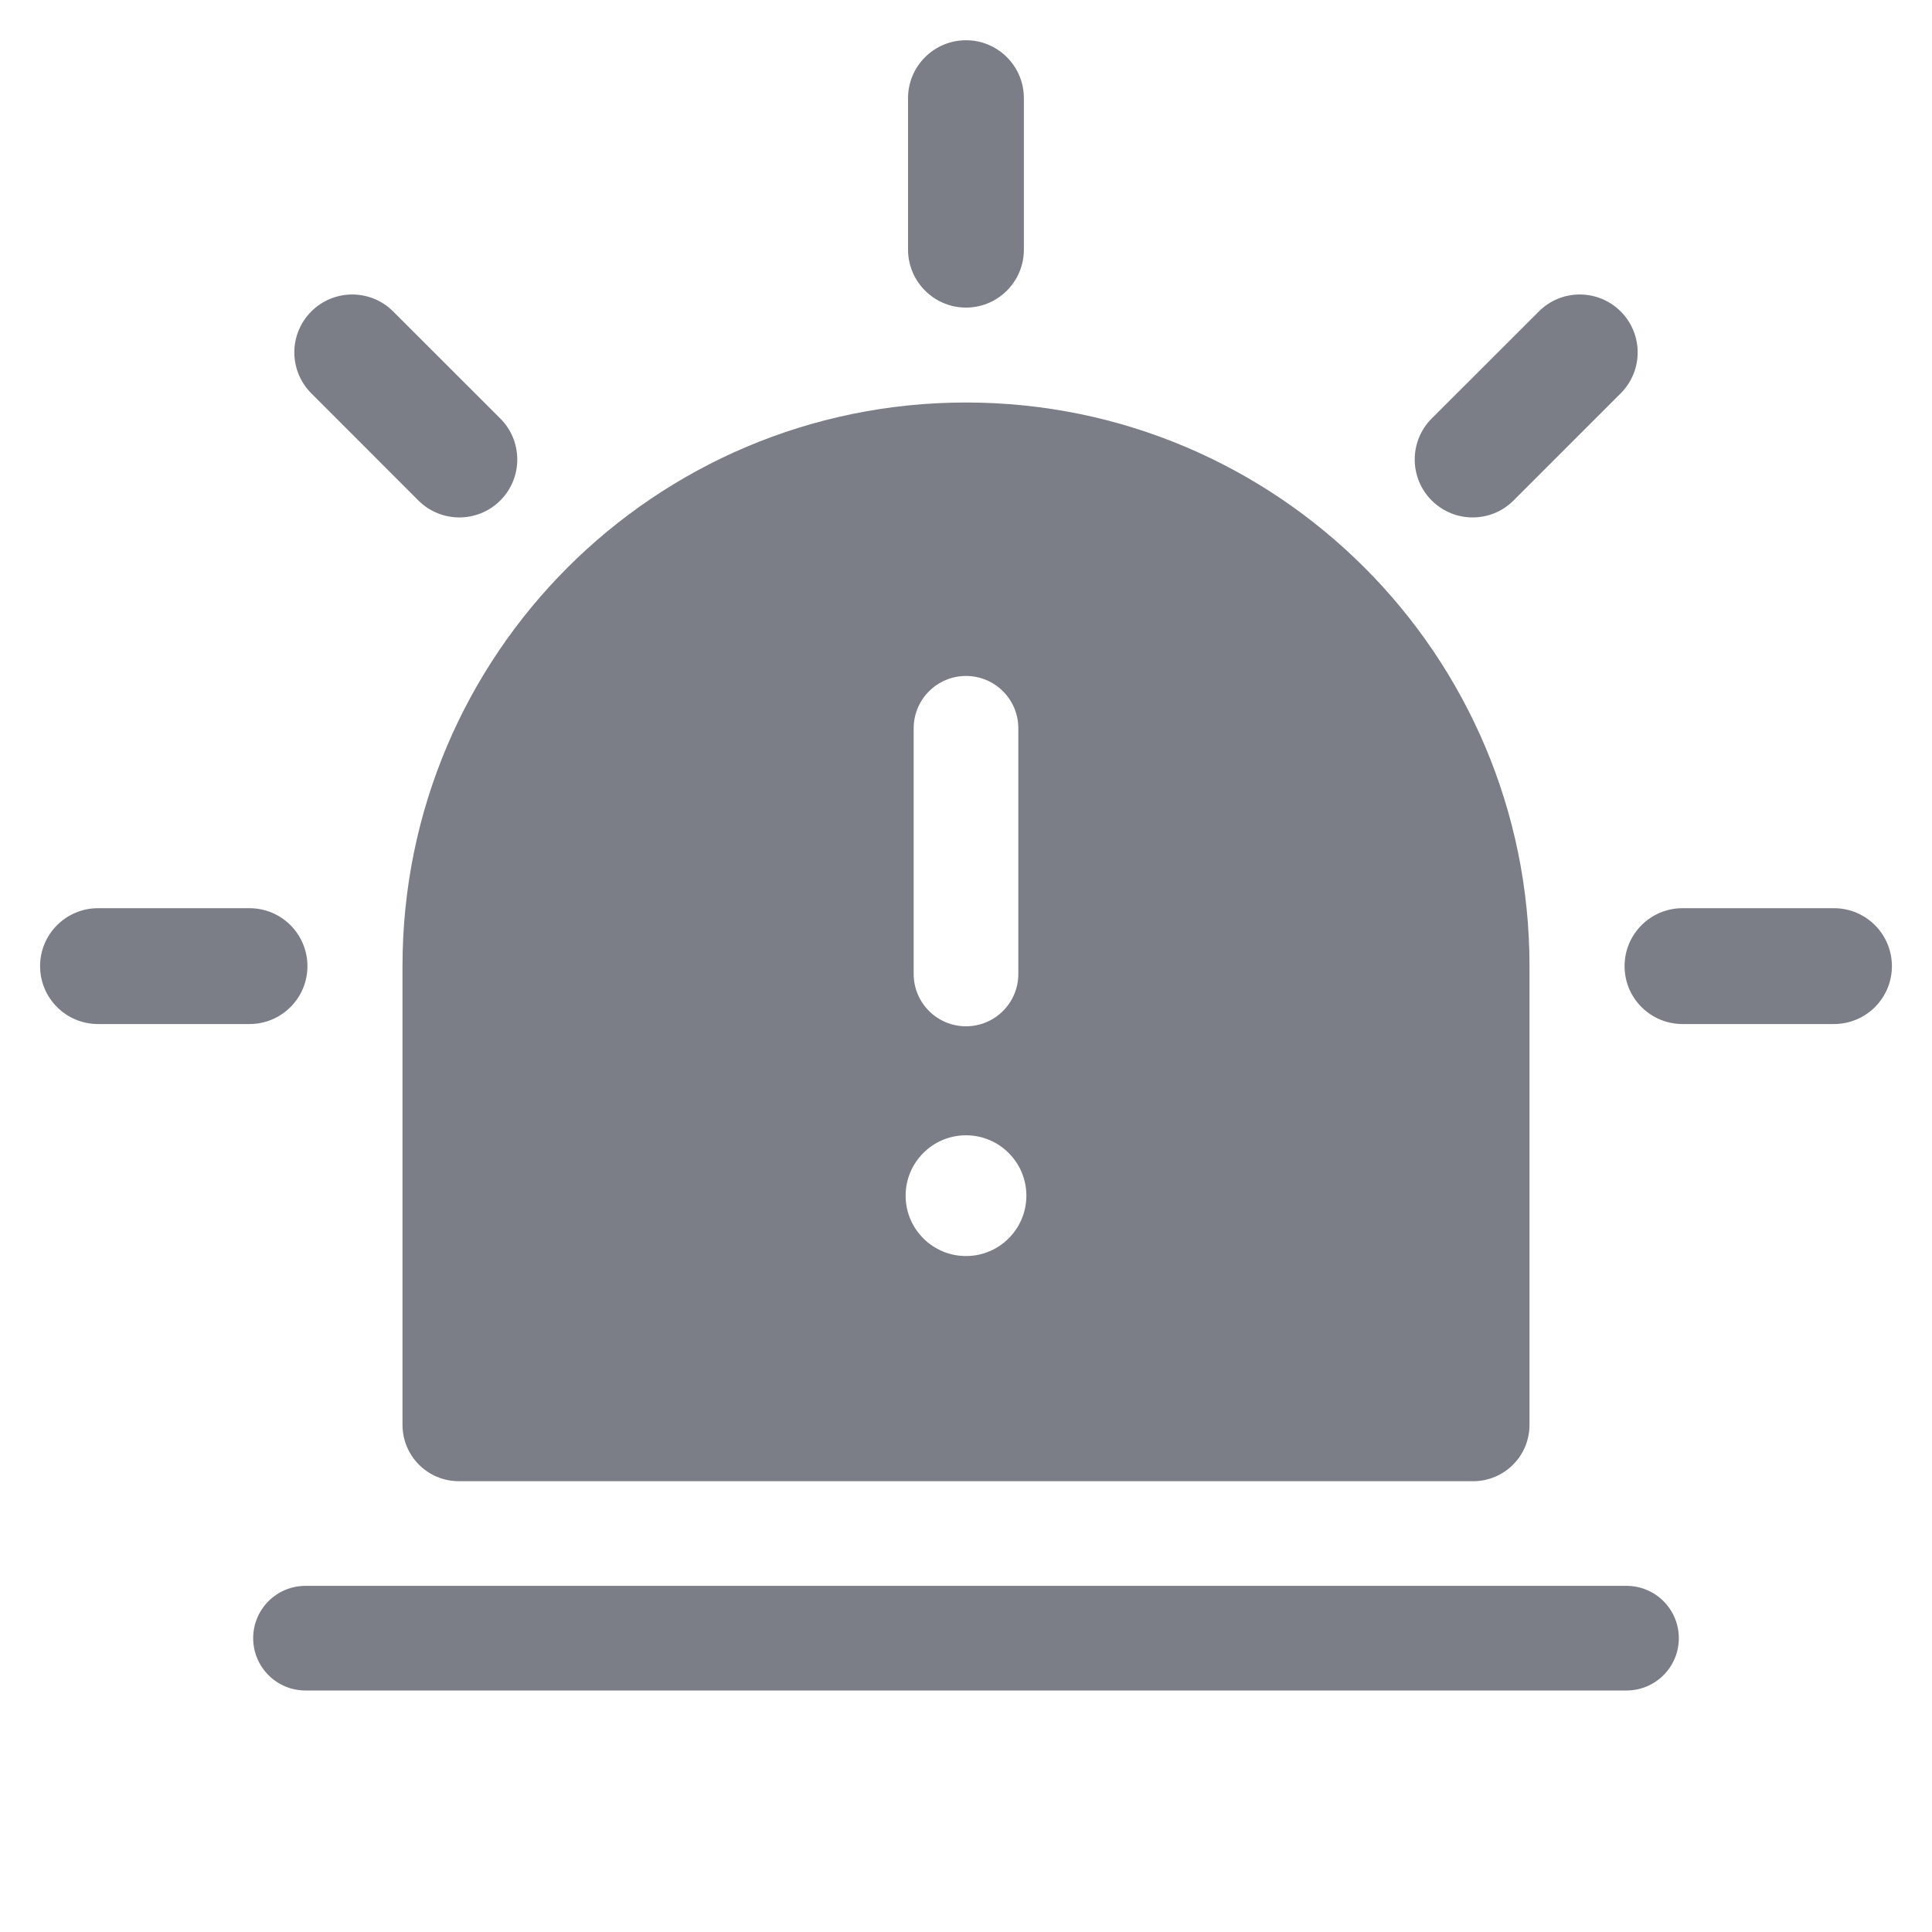 <svg width="24" height="24" viewBox="0 0 24 24" fill="none" xmlns="http://www.w3.org/2000/svg">
<path d="M12 0.5C12.397 0.5 12.719 0.822 12.719 1.219V3.101C12.719 3.498 12.397 3.821 12 3.821C11.603 3.821 11.28 3.498 11.28 3.101V1.219C11.28 0.822 11.603 0.5 12 0.5Z" fill="#7B7E86"/>
<path fill-rule="evenodd" clip-rule="evenodd" d="M12 5C8.134 5 5 8.134 5 12V17.7C5 18.087 5.313 18.4 5.7 18.4H18.3C18.687 18.4 19 18.087 19 17.7V12C19 8.134 15.866 5 12 5ZM12 12.749C12.359 12.749 12.65 12.458 12.65 12.099V9.047C12.65 8.688 12.359 8.397 12 8.397C11.641 8.397 11.35 8.688 11.35 9.047V12.099C11.35 12.458 11.641 12.749 12 12.749ZM12 15.603C12.414 15.603 12.75 15.267 12.75 14.853C12.75 14.439 12.414 14.103 12 14.103C11.586 14.103 11.25 14.439 11.25 14.853C11.25 15.267 11.586 15.603 12 15.603Z" fill="#7B7E86"/>
<path d="M0.498 12.002C0.498 11.604 0.82 11.282 1.218 11.282H3.099C3.497 11.282 3.819 11.604 3.819 12.002C3.819 12.399 3.497 12.721 3.099 12.721H1.218C0.82 12.721 0.498 12.399 0.498 12.002Z" fill="#7B7E86"/>
<path d="M20.181 12.002C20.181 11.604 20.503 11.282 20.901 11.282H22.782C23.18 11.282 23.502 11.604 23.502 12.002C23.502 12.399 23.18 12.721 22.782 12.721H20.901C20.503 12.721 20.181 12.399 20.181 12.002Z" fill="#7B7E86"/>
<path d="M3.867 3.869C4.148 3.588 4.603 3.588 4.884 3.869L6.215 5.199C6.496 5.48 6.496 5.936 6.215 6.217C5.934 6.498 5.478 6.498 5.197 6.217L3.867 4.886C3.586 4.605 3.586 4.15 3.867 3.869Z" fill="#7B7E86"/>
<path d="M17.785 6.217C17.504 5.936 17.504 5.48 17.785 5.199L19.116 3.869C19.396 3.588 19.852 3.588 20.133 3.869C20.414 4.15 20.414 4.605 20.133 4.886L18.802 6.217C18.521 6.498 18.066 6.498 17.785 6.217Z" fill="#7B7E86"/>
<path d="M3.795 19.7C3.436 19.7 3.145 19.991 3.145 20.35C3.145 20.709 3.436 21 3.795 21H20.205C20.564 21 20.855 20.709 20.855 20.35C20.855 19.991 20.564 19.7 20.205 19.7H3.795Z" fill="#7B7E86"/>
</svg>
